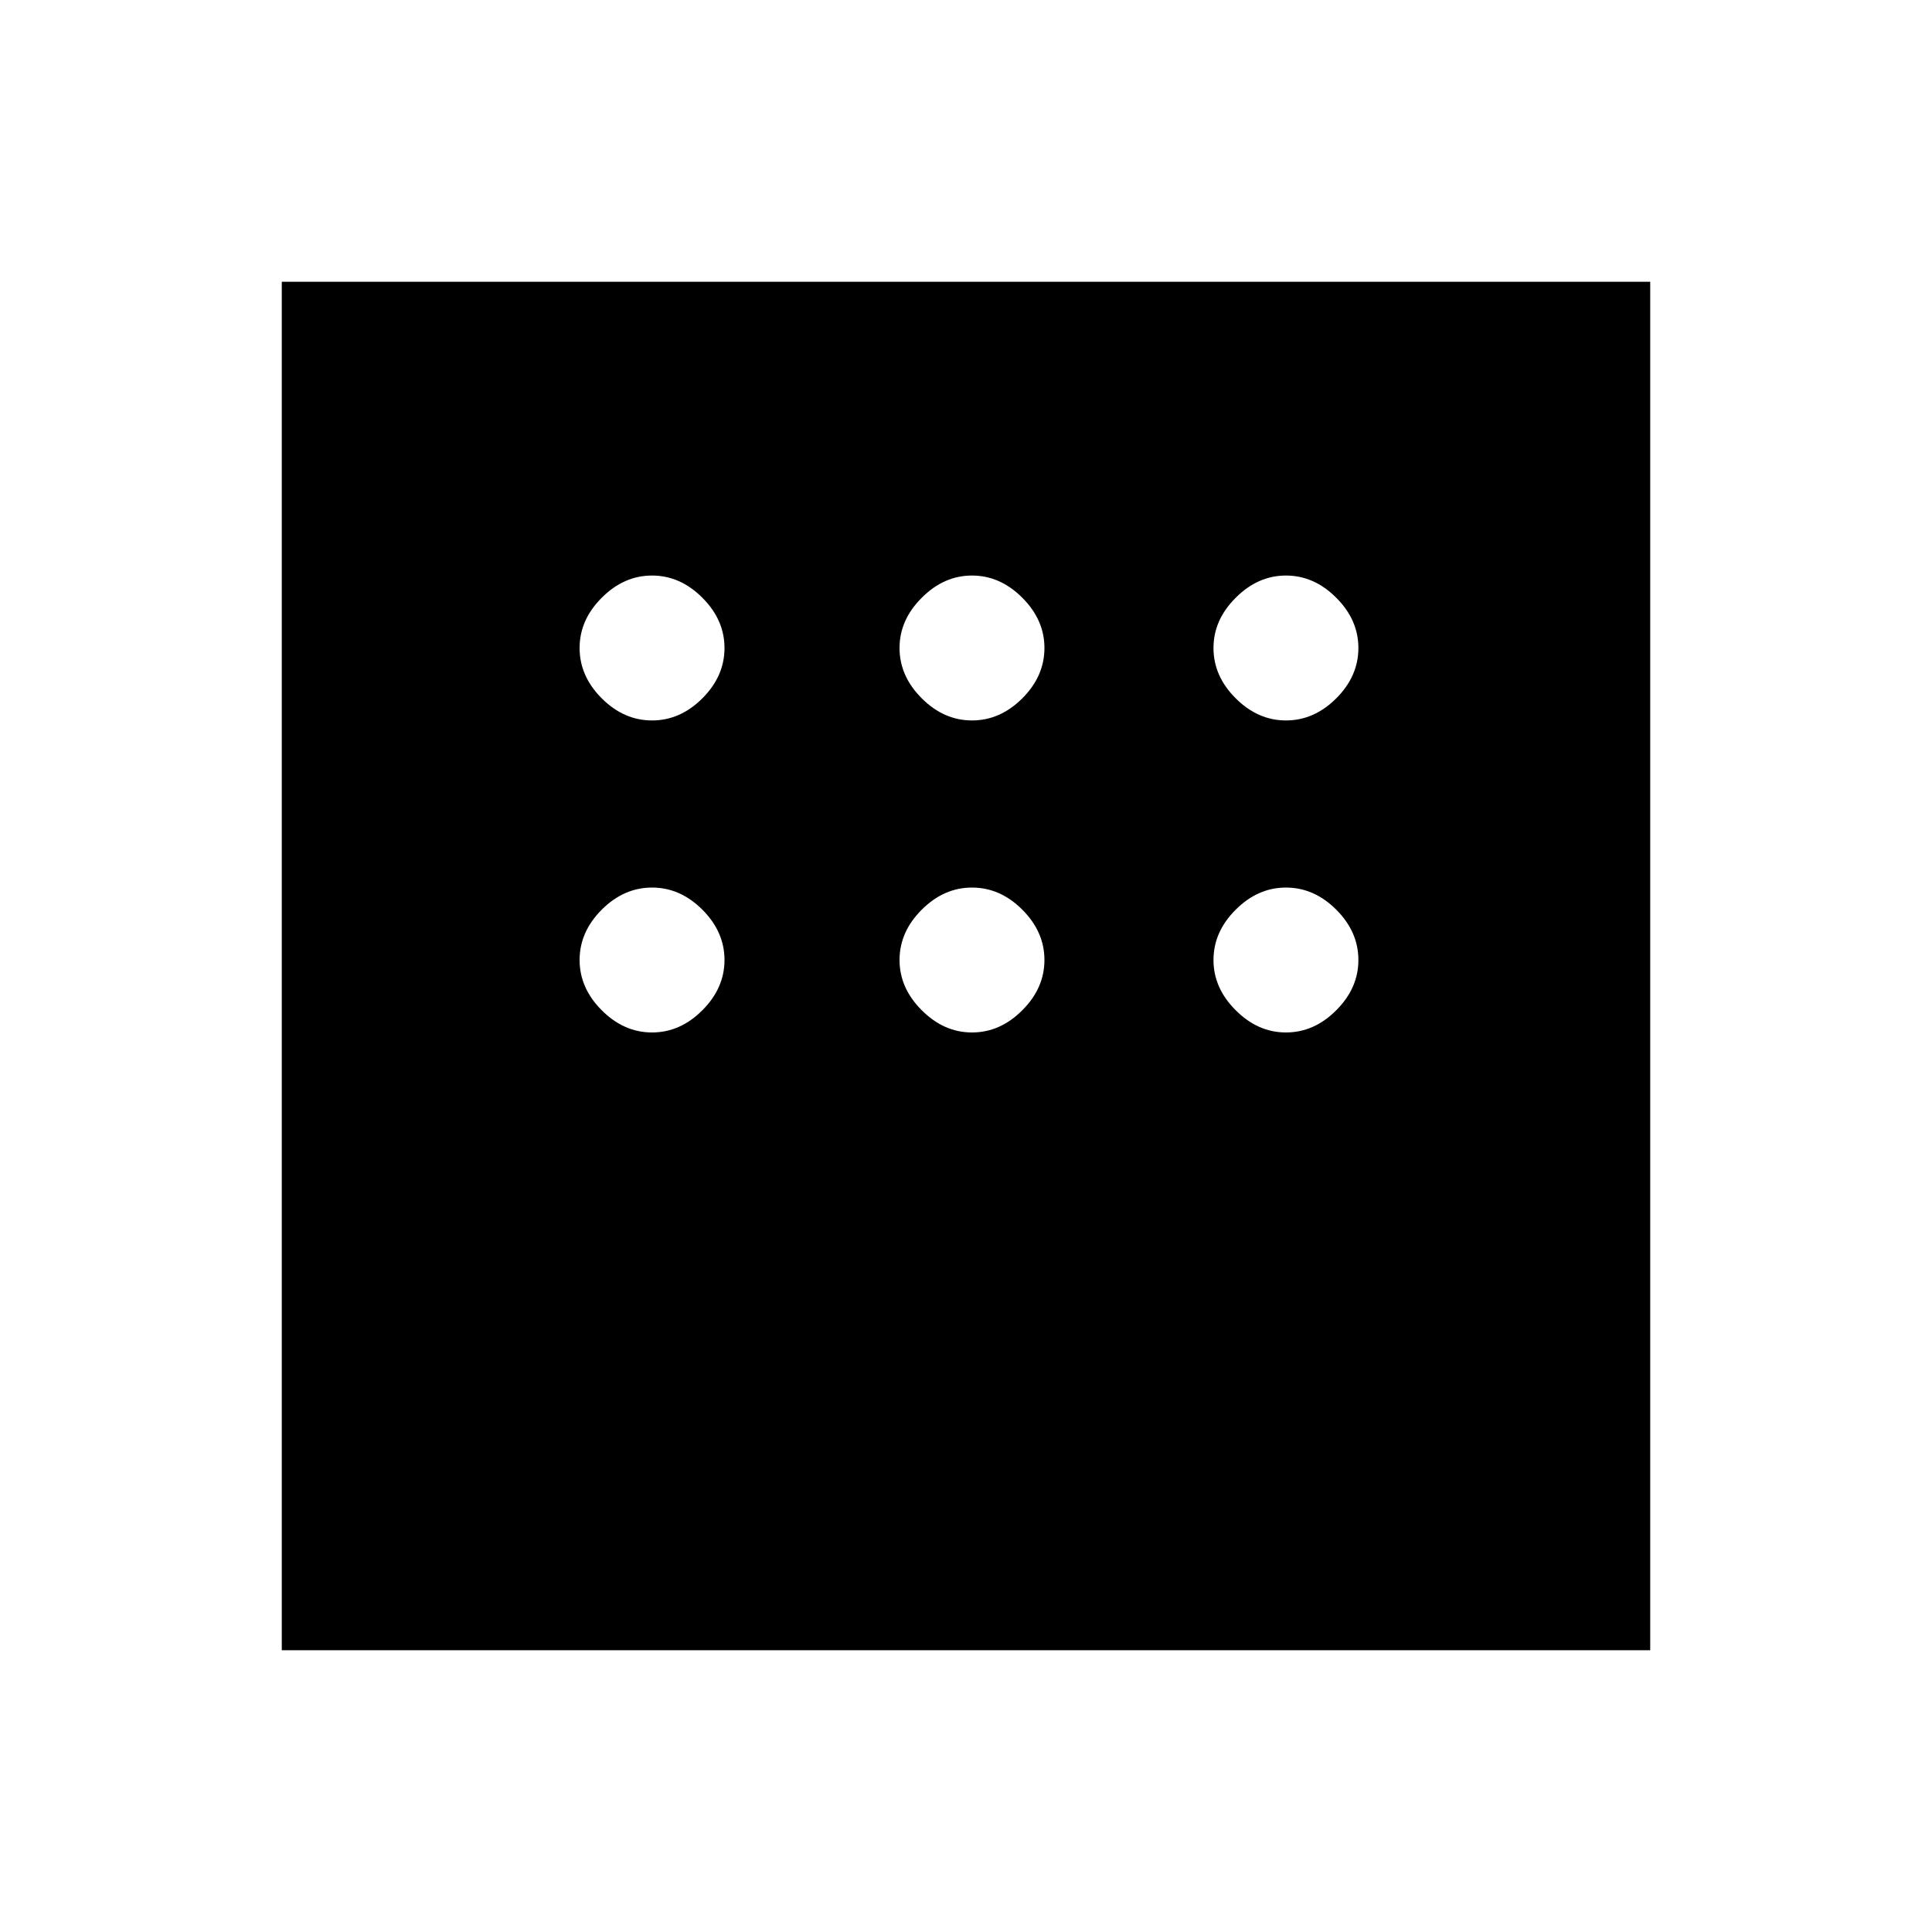 <svg xmlns="http://www.w3.org/2000/svg" height="20" width="20"><path d="M2.917 17.083V2.917h14.166v14.166ZM6.75 7.458q.292 0 .521-.229Q7.5 7 7.5 6.708q0-.291-.229-.52-.229-.23-.521-.23-.292 0-.521.23Q6 6.417 6 6.708q0 .292.229.521.229.229.521.229Zm3.312 0q.292 0 .521-.229.229-.229.229-.521 0-.291-.229-.52-.229-.23-.521-.23-.291 0-.52.23-.23.229-.23.52 0 .292.23.521.229.229.52.229Zm3.25 0q.292 0 .521-.229.229-.229.229-.521 0-.291-.229-.52-.229-.23-.521-.23-.291 0-.52.23-.23.229-.23.52 0 .292.23.521.229.229.52.229Zm0 3.23q.292 0 .521-.23.229-.229.229-.52 0-.292-.229-.521-.229-.229-.521-.229-.291 0-.52.229-.23.229-.23.521 0 .291.23.52.229.23.52.23Zm-3.25 0q.292 0 .521-.23.229-.229.229-.52 0-.292-.229-.521-.229-.229-.521-.229-.291 0-.52.229-.23.229-.23.521 0 .291.23.52.229.23.52.23Zm-3.312 0q.292 0 .521-.23.229-.229.229-.52 0-.292-.229-.521-.229-.229-.521-.229-.292 0-.521.229Q6 9.646 6 9.938q0 .291.229.52.229.23.521.23Z"/></svg>